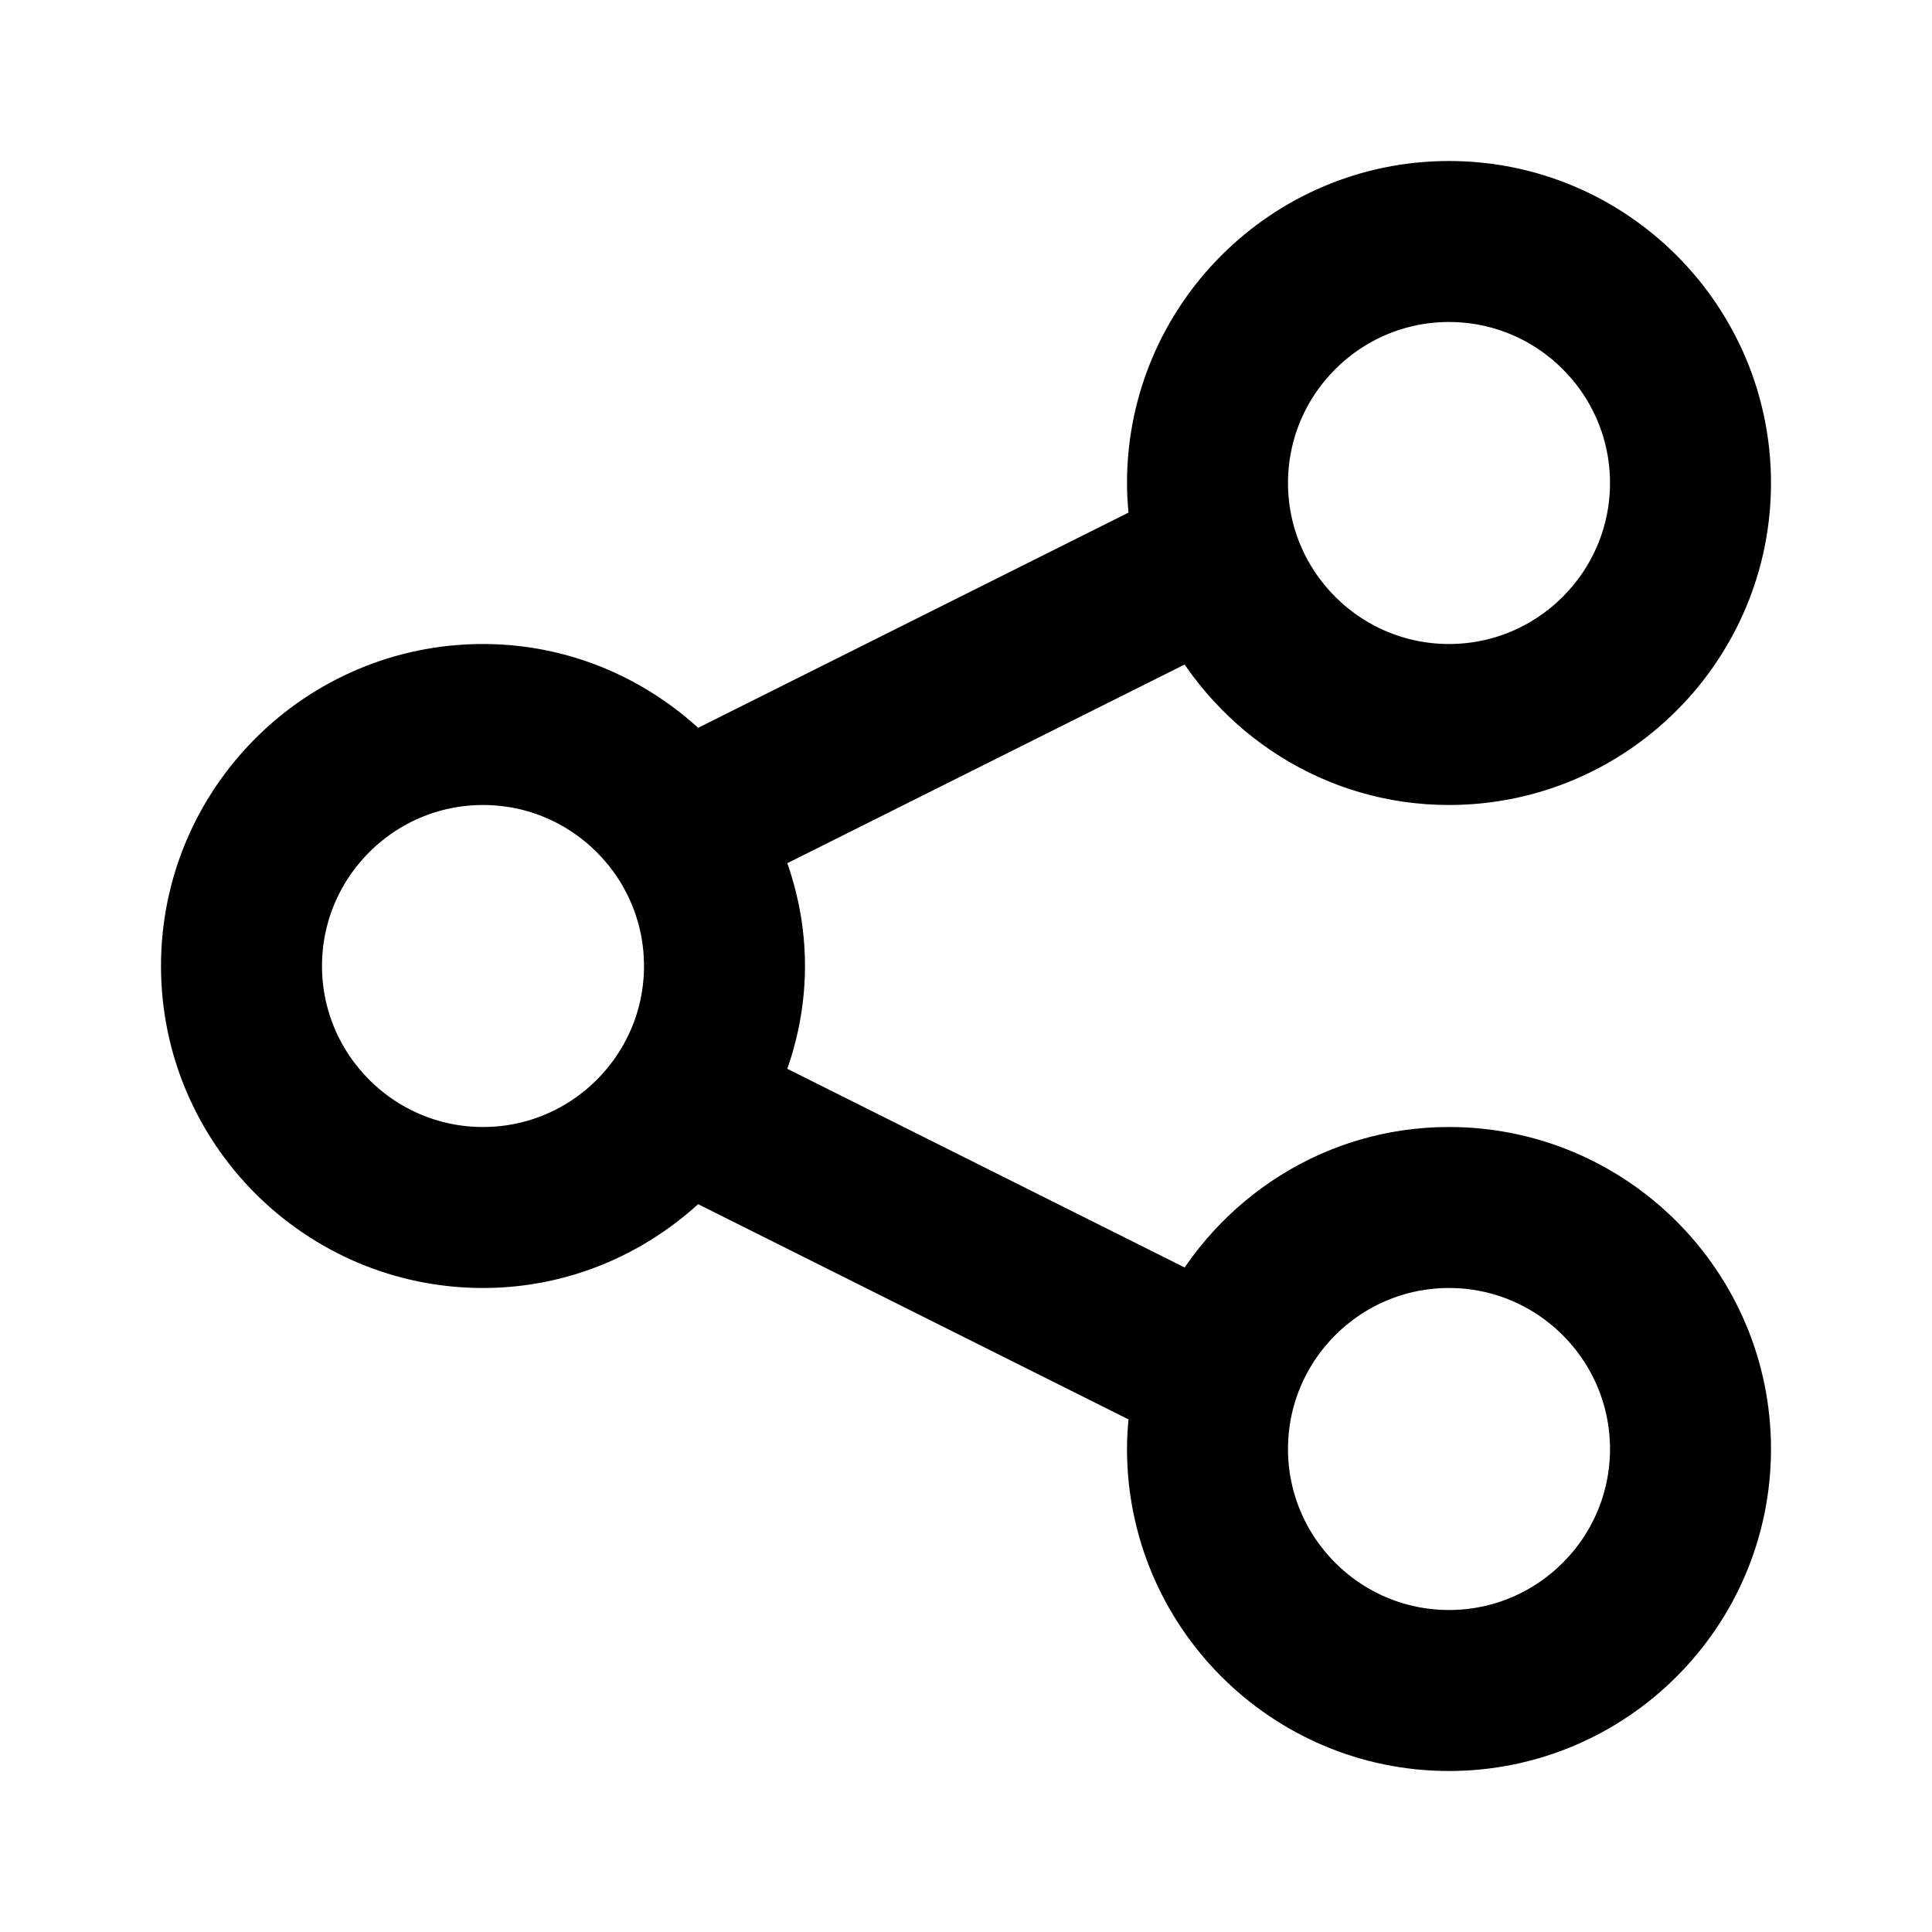 <svg viewBox="0 0 24 24" fill="currentColor" stroke="currentColor" xmlns="http://www.w3.org/2000/svg">
<path d="M18 14.5C16.65 14.5 15.49 15.276 14.906 16.399L9.14 13.516C9.363 13.056 9.5 12.546 9.5 12C9.5 11.454 9.364 10.945 9.14 10.484L14.906 7.601C15.49 8.724 16.65 9.5 18 9.5C19.93 9.5 21.5 7.93 21.5 6C21.5 4.07 19.93 2.5 18 2.5C16.07 2.5 14.5 4.07 14.5 6C14.5 6.224 14.526 6.441 14.566 6.653L8.575 9.649C7.935 8.948 7.022 8.5 6 8.5C4.07 8.5 2.5 10.07 2.5 12C2.5 13.93 4.07 15.5 6 15.5C7.022 15.5 7.934 15.052 8.575 14.351L14.566 17.347C14.526 17.559 14.5 17.776 14.5 18C14.5 19.93 16.07 21.5 18 21.5C19.93 21.5 21.5 19.93 21.5 18C21.5 16.07 19.93 14.5 18 14.5ZM18 3.5C19.379 3.5 20.5 4.622 20.5 6C20.5 7.378 19.379 8.5 18 8.5C16.621 8.5 15.5 7.378 15.5 6C15.5 4.622 16.621 3.5 18 3.5ZM6 14.5C4.621 14.5 3.5 13.378 3.5 12C3.5 10.622 4.621 9.5 6 9.5C7.379 9.5 8.5 10.622 8.5 12C8.5 13.378 7.379 14.5 6 14.5ZM18 20.5C16.621 20.5 15.5 19.378 15.5 18C15.5 16.622 16.621 15.5 18 15.5C19.379 15.5 20.5 16.622 20.5 18C20.5 19.378 19.379 20.5 18 20.5Z" />
</svg>
